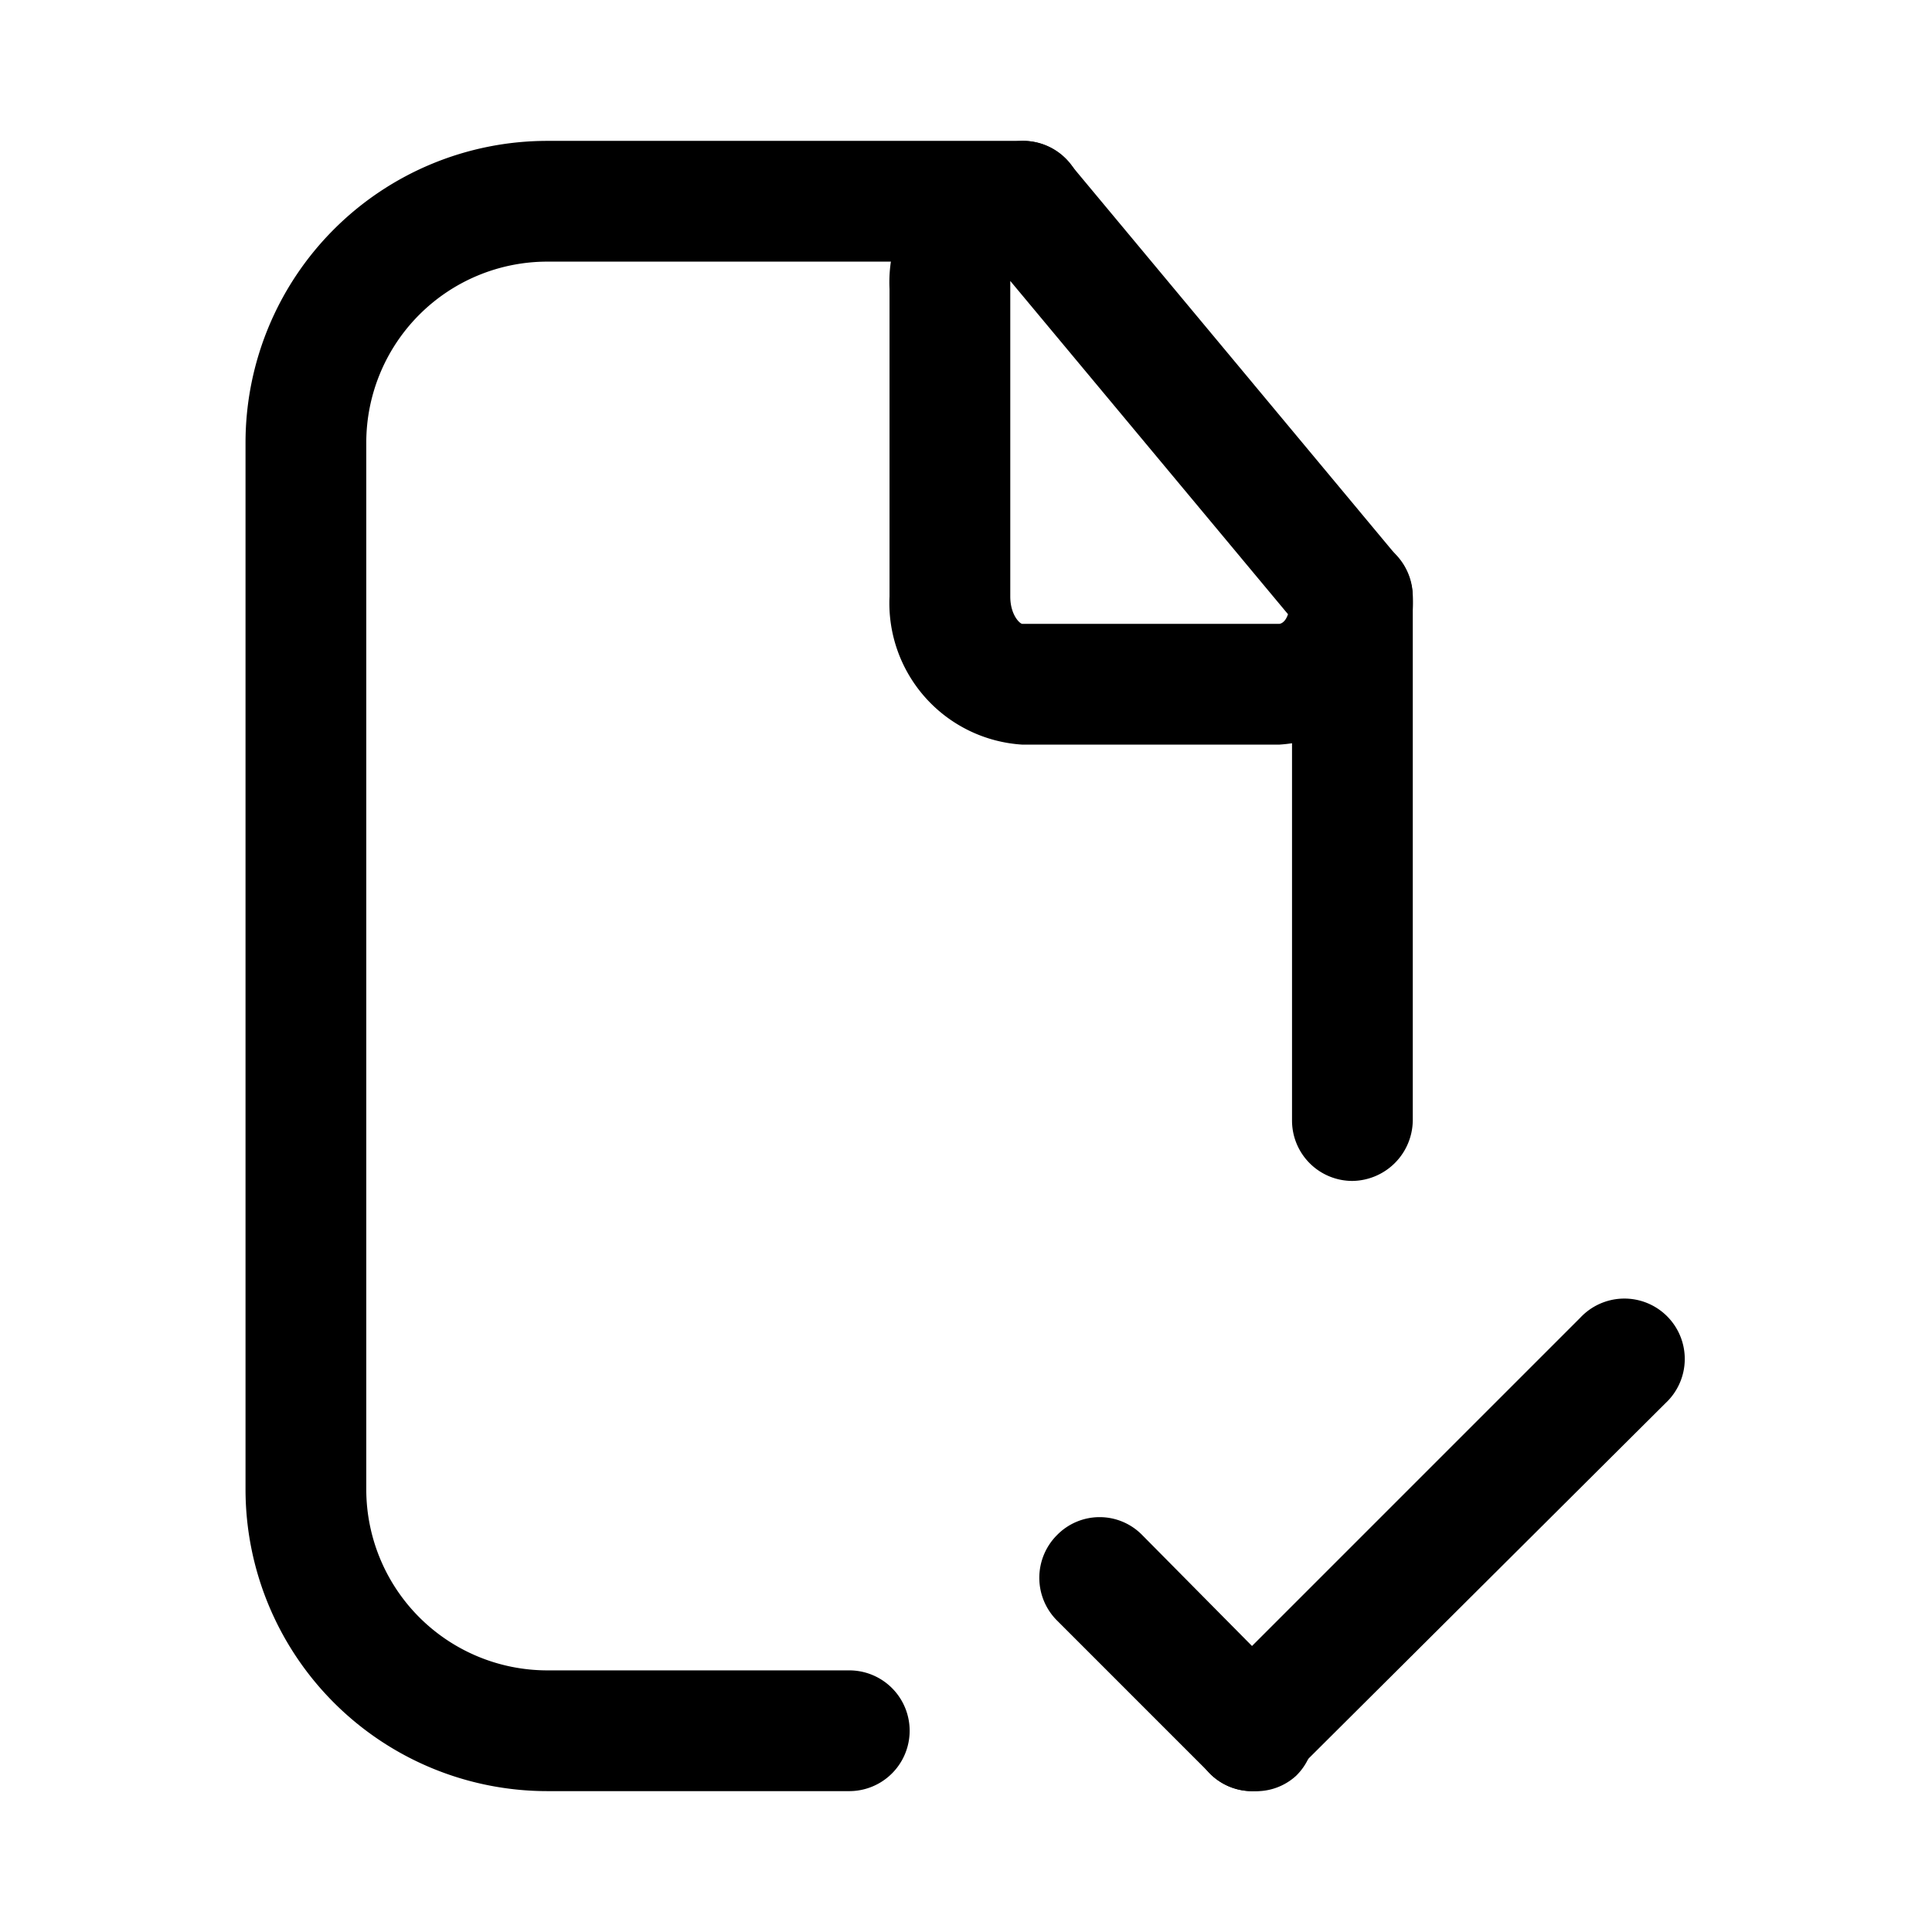 <svg id="Layer_1" data-name="Layer 1" xmlns="http://www.w3.org/2000/svg" xmlns:xlink="http://www.w3.org/1999/xlink" viewBox="0 0 24 24"><defs><style>.cls-1{fill:none;}.cls-2{clip-path:url(#clip-path);}</style><clipPath id="clip-path"><rect class="cls-1" width="24" height="24"/></clipPath></defs><title>file-tick</title><g class="cls-2"><path d="M15.57,22.25A.74.74,0,0,1,15,22,.75.75,0,0,1,15,21l4.63-4.63a.75.75,0,1,1,1.06,1.06L16.1,22A.73.73,0,0,1,15.57,22.25Z"/><path d="M15.57,22.25A.74.74,0,0,1,15,22l-1.87-1.87a.75.75,0,0,1,0-1.06.74.74,0,0,1,1.06,0L16.1,21a.74.74,0,0,1,0,1.06A.73.73,0,0,1,15.57,22.25Z"/><path d="M10.55,22.25H6.8A3.75,3.75,0,0,1,3.05,18.5V5.5A3.75,3.75,0,0,1,6.8,1.75h5.91a.75.75,0,0,1,0,1.5H6.8A2.25,2.25,0,0,0,4.55,5.5v13A2.25,2.25,0,0,0,6.8,20.75h3.75a.75.75,0,0,1,0,1.5Z"/><path d="M16.8,14.67a.75.75,0,0,1-.75-.75V7.41a.75.75,0,0,1,1.5,0v6.51A.76.76,0,0,1,16.8,14.67Z"/><path d="M15.89,9.25H12.7a1.76,1.76,0,0,1-1.65-1.84V3.59A1.76,1.76,0,0,1,12.7,1.75a.75.75,0,0,1,.58.27l4.09,4.91a.79.79,0,0,1,.18.48A1.77,1.77,0,0,1,15.89,9.25ZM12.55,3.49V7.41c0,.23.12.34.15.34h3.19s.07,0,.11-.12Z"/></g></svg>